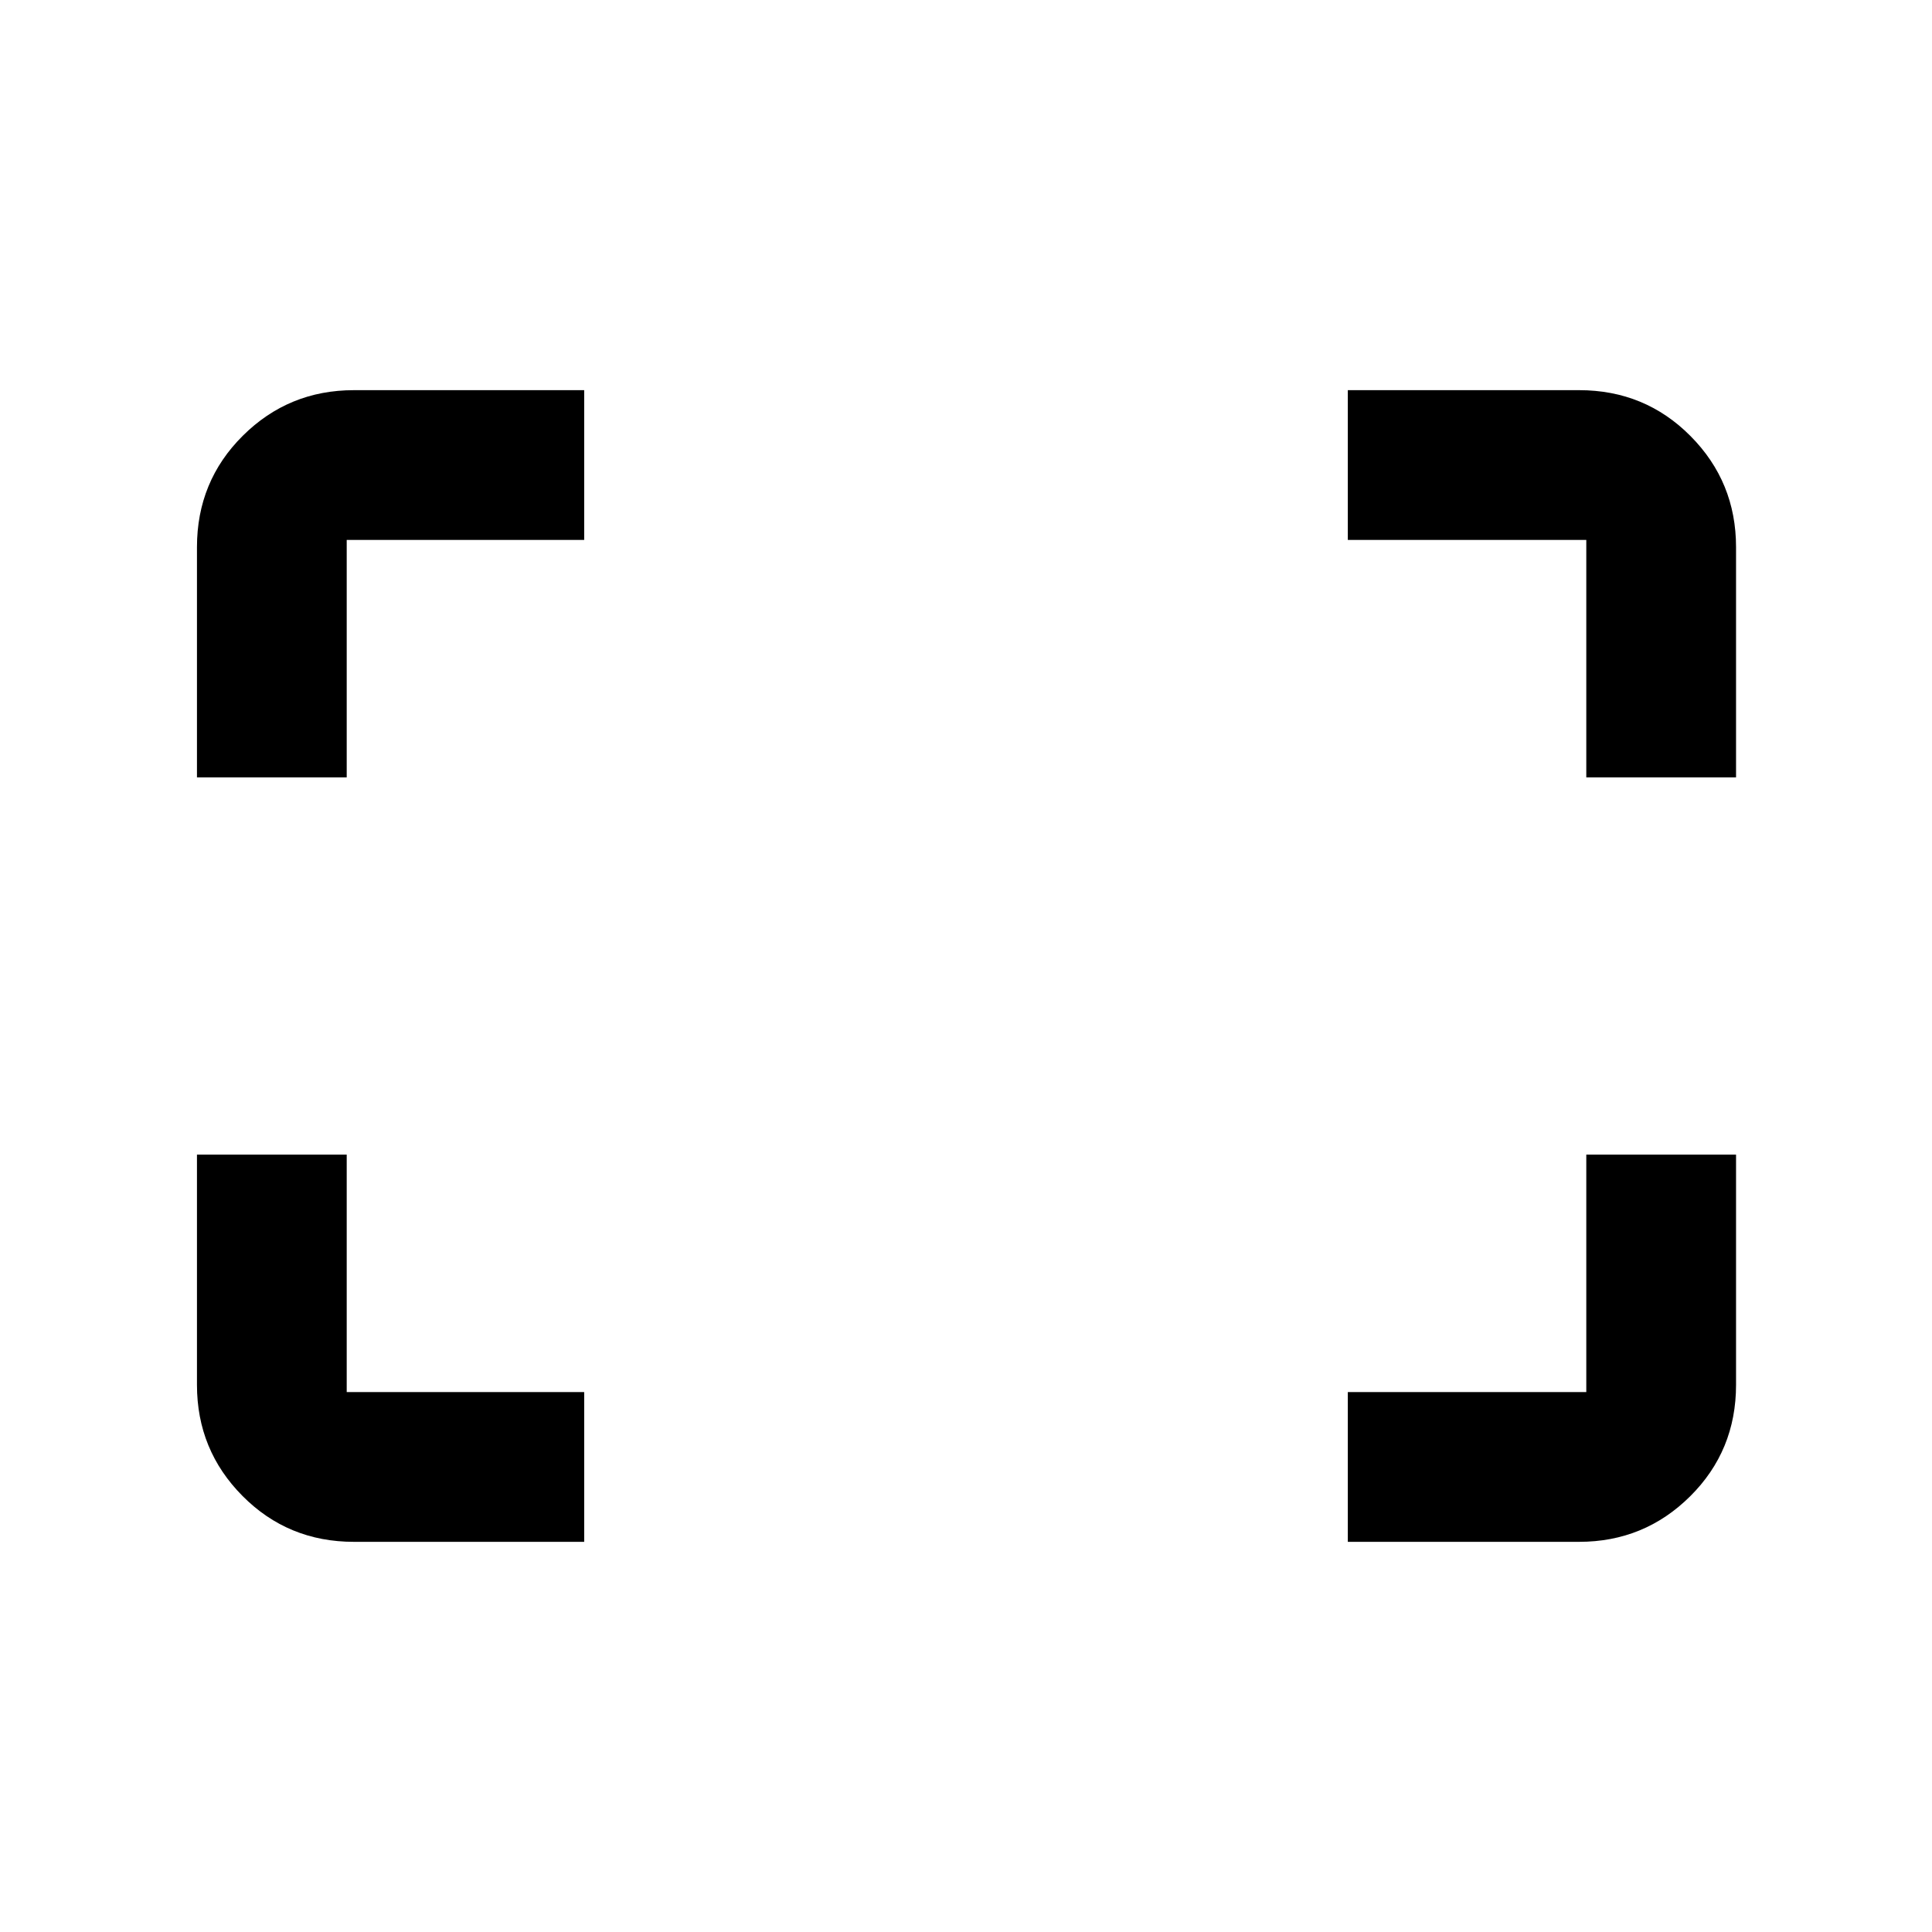 <svg xmlns="http://www.w3.org/2000/svg" height="20" viewBox="0 -960 960 960" width="20"><path d="M788.22-573.72v-118h-118.5v-74.41h114.91q32.72 0 55.36 22.79t22.64 55.21v114.41h-74.41Zm-690.35 0v-114.41q0-32.72 22.79-55.36t55.21-22.64h114.41v74.41h-118v118H97.87Zm571.85 379.85v-74.41h118.5v-118h74.41v114.41q0 32.72-22.79 55.36t-55.21 22.64H669.72Zm-493.85 0q-32.72 0-55.36-22.79t-22.64-55.21v-114.41h74.41v118h118v74.41H175.87Z"/></svg>